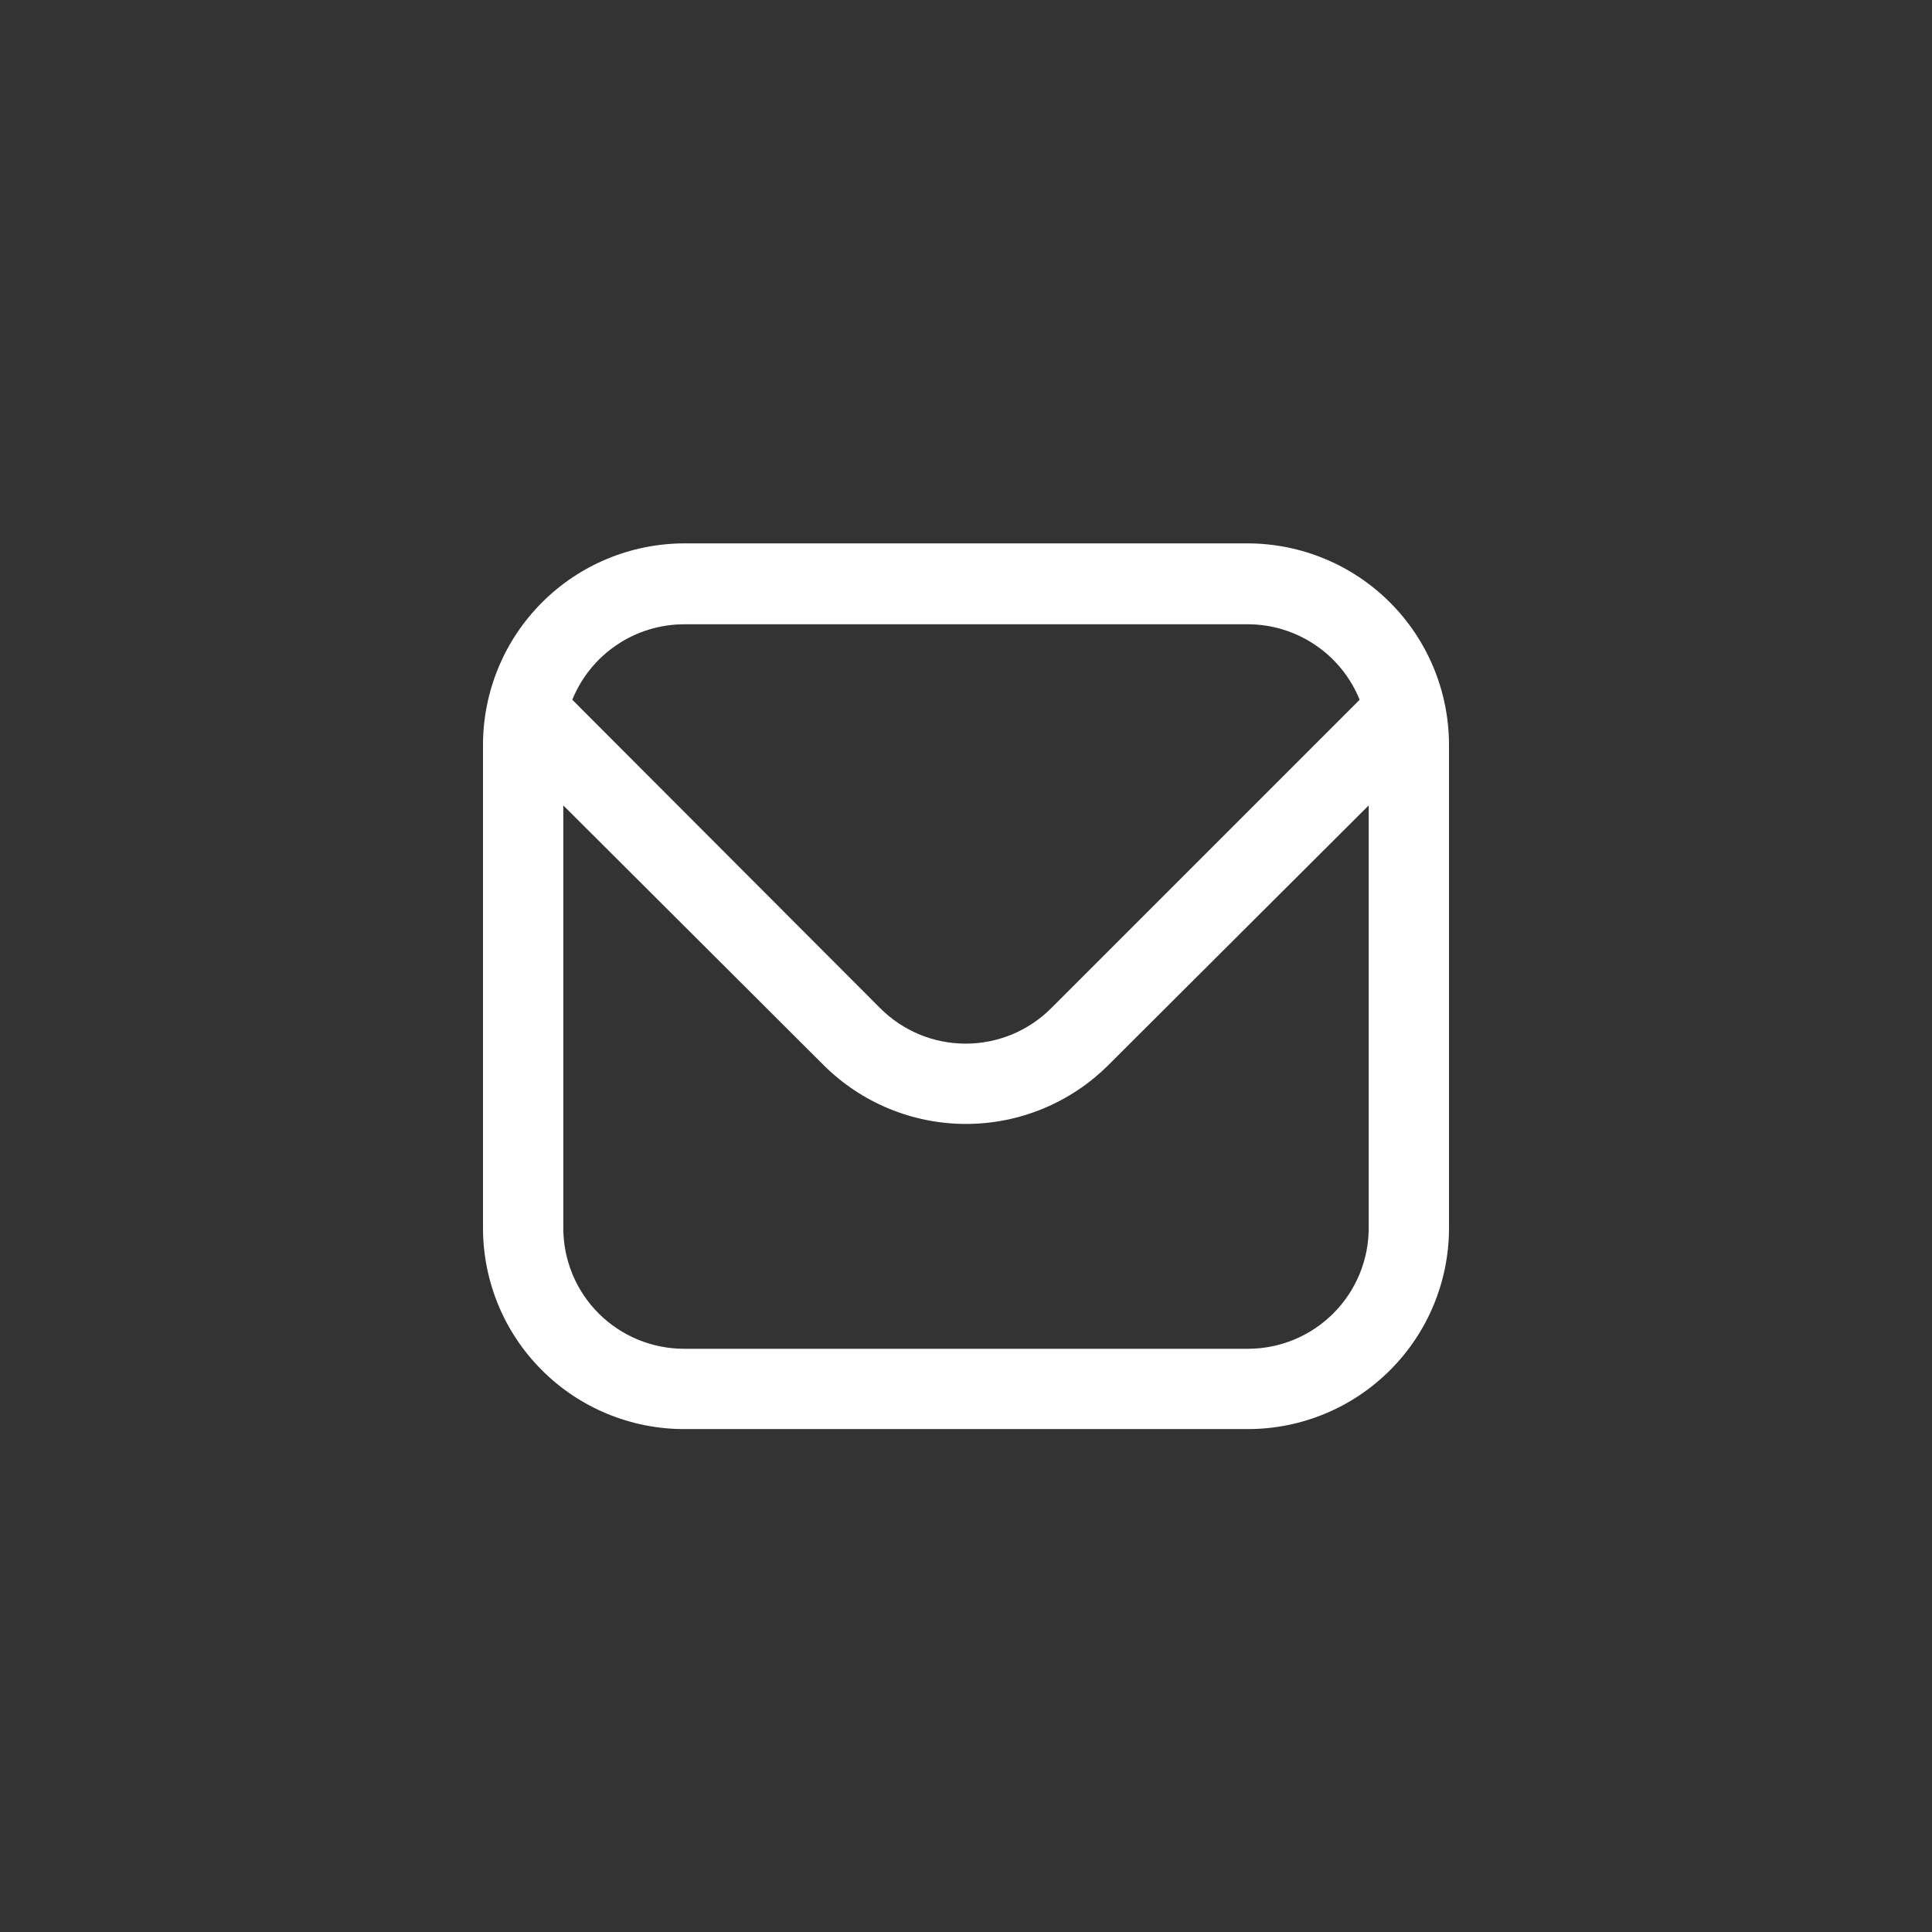 <svg width="32" height="32" viewBox="0 0 32 32" fill="none" xmlns="http://www.w3.org/2000/svg">
<rect x="0" y="0" width="32" height="32" fill="#333333" stroke="none"/>
<path d="M20.67 9H11.33C10.446 9.003 9.599 9.355 8.975 9.981C8.35 10.607 8 11.456 8 12.34V20.34C8 21.223 8.35 22.07 8.975 22.694C9.599 23.319 10.447 23.67 11.33 23.67H20.67C21.553 23.67 22.4 23.319 23.024 22.694C23.649 22.07 24 21.223 24 20.34V12.34C24 11.456 23.65 10.607 23.025 9.981C22.401 9.355 21.554 9.003 20.67 9ZM11.33 10.34H20.67C21.068 10.341 21.456 10.46 21.785 10.683C22.115 10.905 22.37 11.221 22.52 11.59L17.41 16.7C17.224 16.886 17.003 17.033 16.761 17.134C16.518 17.234 16.258 17.286 15.995 17.286C15.732 17.286 15.471 17.234 15.229 17.134C14.986 17.033 14.766 16.886 14.58 16.7L9.479 11.59C9.629 11.221 9.884 10.905 10.214 10.683C10.543 10.46 10.932 10.341 11.33 10.34ZM20.67 22.34H11.33C10.8 22.34 10.29 22.129 9.915 21.754C9.54 21.379 9.33 20.87 9.33 20.34V13.34L13.64 17.64C14.266 18.265 15.115 18.616 16 18.616C16.885 18.616 17.733 18.265 18.359 17.64L22.67 13.34V20.34C22.67 20.87 22.459 21.379 22.084 21.754C21.709 22.129 21.2 22.34 20.67 22.34Z" fill="white"/>
</svg>
